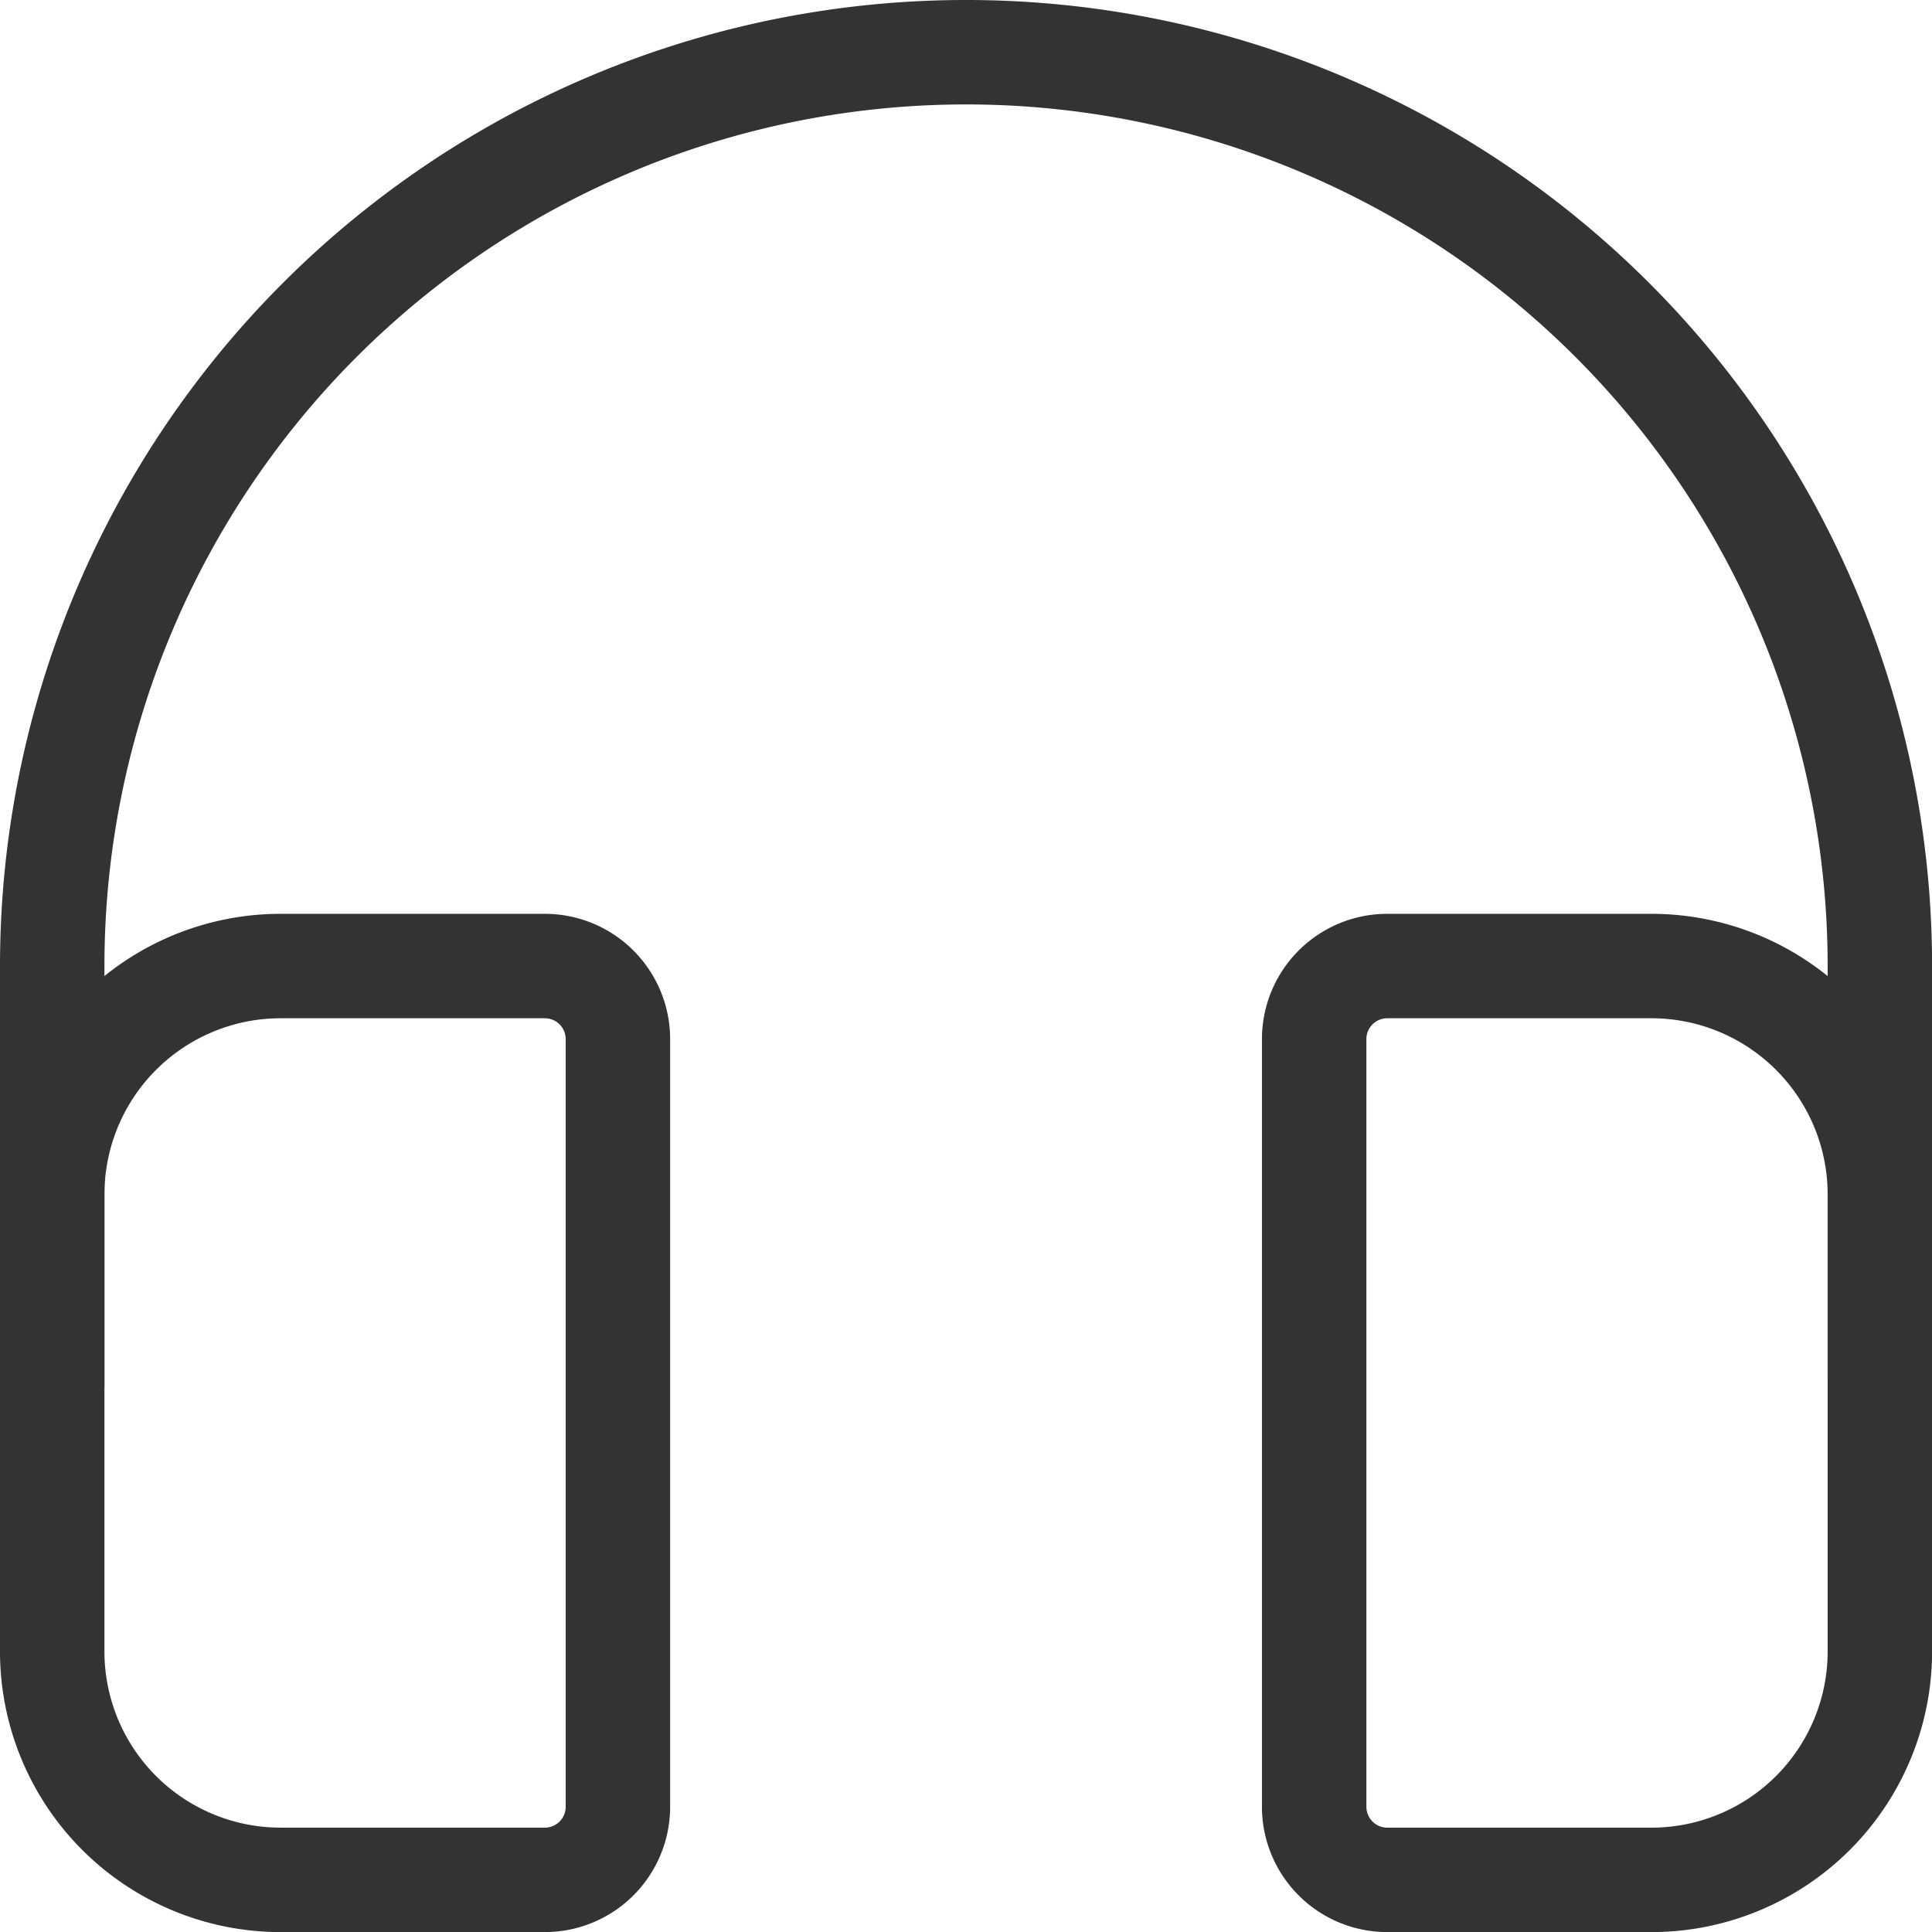 <svg xmlns="http://www.w3.org/2000/svg" width="22.199" height="22.199" viewBox="0 0 22.199 22.199">
  <g id="btn_support" transform="translate(20746.1 17541.1)">
    <path id="Rectangle_17" data-name="Rectangle 17" d="M3.875,0A2.625,2.625,0,0,1,6.5,2.625v5.25A2.625,2.625,0,0,1,3.875,10.5H.84A.84.84,0,0,1,0,9.66V.84A.84.84,0,0,1,.84,0Z" transform="translate(-20731 -17530)" fill="none" stroke="#333" stroke-linecap="round" stroke-linejoin="round" stroke-miterlimit="10" stroke-width="1.2"/>
    <path id="Path" d="M21,15.251V10.5a10.5,10.5,0,0,0-21,0v4.807" transform="translate(-20745.5 -17540.5)" fill="none" stroke="#333" stroke-linecap="round" stroke-linejoin="round" stroke-miterlimit="10" stroke-width="1.2"/>
    <path id="Path-2" data-name="Path" d="M2.625,0H5.66A.84.84,0,0,1,6.5.84V9.66a.84.84,0,0,1-.84.84H2.625A2.625,2.625,0,0,1,0,7.875V2.625A2.625,2.625,0,0,1,2.625,0Z" transform="translate(-20745.5 -17530)" fill="none" stroke="#333" stroke-linecap="round" stroke-linejoin="round" stroke-miterlimit="10" stroke-width="1.2"/>
  </g>
</svg>
